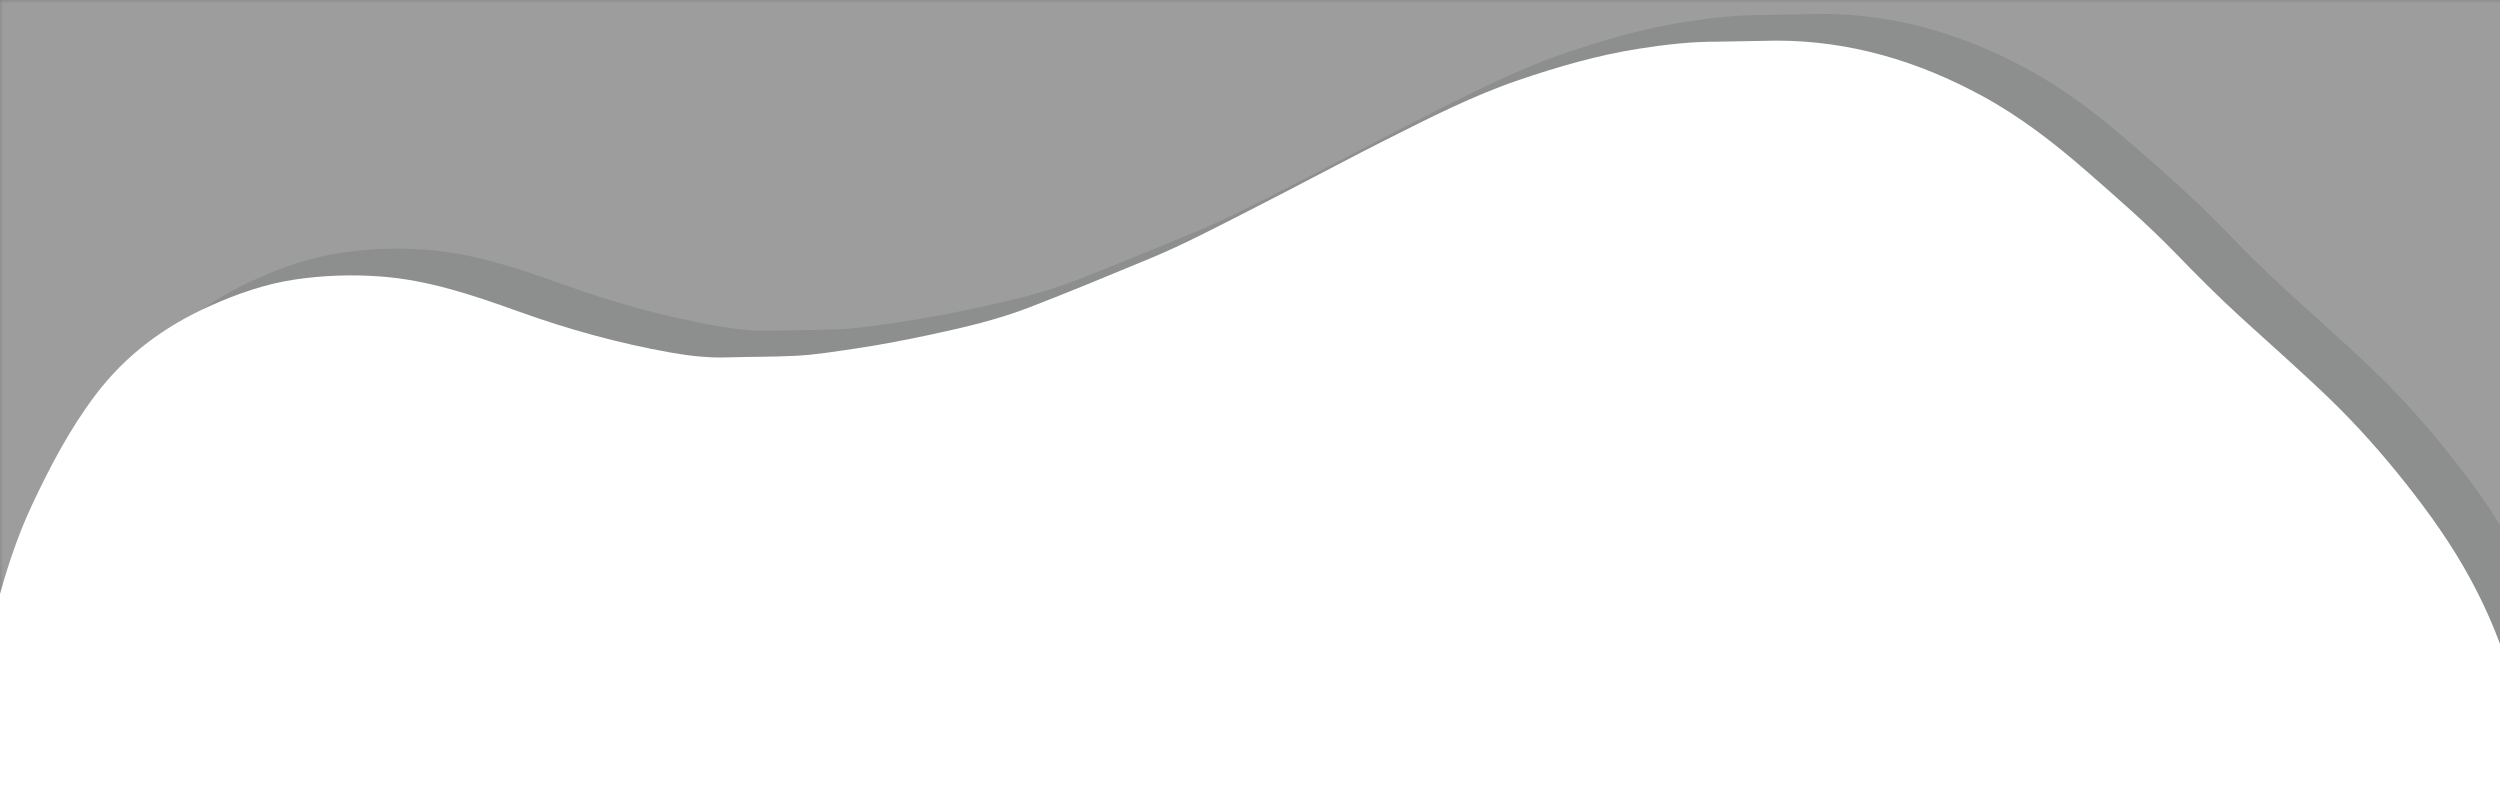 <svg xmlns="http://www.w3.org/2000/svg" xmlns:xlink="http://www.w3.org/1999/xlink" width="500" zoomAndPan="magnify" viewBox="0 0 375 120" height="160" preserveAspectRatio="xMidYMid meet" version="1.0"><rect x="0" y="0" width="375" height="120" fill="#808080" stroke="none"/><defs><filter x="0%" y="0%" width="100%" height="100%" id="477da7c8b1"><feColorMatrix values="0 0 0 0 1 0 0 0 0 1 0 0 0 0 1 0 0 0 1 0" color-interpolation-filters="sRGB"/></filter><mask id="028d5a9dfd"><g filter="url(#477da7c8b1)"><rect x="-37.5" width="450" fill="#000000" y="-12" height="144" fill-opacity="0.33"/></g></mask><clipPath id="0852dff0fd"><path d="M 0 0 L 375 0 L 375 120 L 0 120 Z M 0 0 " clip-rule="nonzero"/></clipPath><clipPath id="a9967d6b0f"><path d="M 49 0 L 375 0 L 375 120 L 49 120 Z M 49 0 " clip-rule="nonzero"/></clipPath><clipPath id="6591c63d1d"><rect x="0" width="375" y="0" height="120"/></clipPath><mask id="bfffd39b83"><g filter="url(#477da7c8b1)"><rect x="-37.5" width="450" fill="#000000" y="-12" height="144" fill-opacity="0.2"/></g></mask><clipPath id="b20125ff49"><path d="M 0 2 L 375 2 L 375 120 L 0 120 Z M 0 2 " clip-rule="nonzero"/></clipPath><clipPath id="a9c1dab9ad"><path d="M -26.094 402.73 L -33.262 7.547 L 383.672 -0.016 L 390.836 395.172 Z M -26.094 402.73 " clip-rule="nonzero"/></clipPath><clipPath id="868290ec77"><path d="M -26.094 402.73 L -33.262 7.547 L 383.672 -0.016 L 390.836 395.172 Z M -26.094 402.73 " clip-rule="nonzero"/></clipPath><clipPath id="e61be8d180"><rect x="0" width="375" y="0" height="120"/></clipPath><clipPath id="72463f0994"><path d="M 0 6 L 375 6 L 375 120 L 0 120 Z M 0 6 " clip-rule="nonzero"/></clipPath><clipPath id="746b3802b0"><path d="M -32.938 406.734 L -40.105 11.551 L 376.828 3.992 L 383.992 399.176 Z M -32.938 406.734 " clip-rule="nonzero"/></clipPath><clipPath id="14616f2cbf"><path d="M -32.938 406.734 L -40.105 11.551 L 376.828 3.992 L 383.992 399.176 Z M -32.938 406.734 " clip-rule="nonzero"/></clipPath></defs><g mask="url(#028d5a9dfd)"><g transform="matrix(1, 0, 0, 1, 0, 0)"><g clip-path="url(#6591c63d1d)"><path fill="#d9d9d9" d="M 134.453 48.688 C 133.59 48.828 132.727 48.965 131.859 49.105 C 131.555 49.152 131.254 49.203 130.949 49.254 C 132.117 49.066 133.285 48.875 134.453 48.688 Z M 134.453 48.688 " fill-opacity="1" fill-rule="nonzero"/><g clip-path="url(#0852dff0fd)"><path fill="#d9d9d9" d="M 410.891 38.695 C 409.844 31.465 408.254 24.676 405.953 17.828 C 403.863 11.672 401.391 5.949 398.188 0.219 C 394.77 -5.902 390.434 -11.188 385.762 -16.352 C 386.566 -15.438 387.367 -14.523 388.172 -13.613 C 385.305 -16.871 382.734 -19.406 379.426 -22.215 C 380.336 -21.441 381.246 -20.672 382.156 -19.898 C 376.246 -25.082 370.156 -29.535 363.055 -32.98 C 364.129 -32.457 365.203 -31.934 366.273 -31.406 C 364.438 -32.41 362.551 -33.309 360.672 -34.238 C 361.742 -33.711 362.812 -33.18 363.883 -32.648 C 360.492 -34.328 357.164 -35.984 353.617 -37.297 C 349.648 -38.766 345.543 -39.727 341.438 -40.75 C 335.219 -42.309 328.906 -42.812 322.535 -43.09 C 305.188 -43.629 287.891 -42.309 270.555 -41.824 C 252.09 -41.312 233.824 -42.035 215.48 -44.062 C 188.992 -47.375 162.109 -52.5 135.34 -50.34 C 110.359 -48.324 86.473 -40.035 62.547 -33.145 C 43.223 -27.582 24.141 -20.766 8.379 -7.863 C 1.07 -1.883 -5.348 5.66 -9.73 14.039 C -14.859 23.848 -17.766 34.078 -18.859 45.082 C -19.254 49.07 -19.414 53.074 -19.316 57.043 C -20.785 66.289 -20.695 75.832 -19.199 85.125 C -16.906 99.348 -11.758 113.312 -5.148 126.074 C 0.215 136.43 6.594 145.895 15.23 153.812 C 22.316 160.309 30.715 164.531 39.785 167.438 C 55.207 172.379 72.477 170.234 87.938 166.598 C 104.938 162.605 121.578 157.23 138.594 153.309 C 144.594 152.188 150.633 151.52 156.719 151.121 C 161.434 151 166.168 151.141 170.879 151.34 C 178.5 151.977 186.098 152.82 193.668 153.891 C 217.246 157.715 240.516 163.512 264.293 166.086 C 283.203 168.133 302.551 168.203 321.453 166.145 C 339.414 164.191 356.645 158.82 371.762 148.781 C 388.742 137.504 399.535 119.504 405.66 100.445 C 410.25 86.168 411.941 70.98 411.984 56.035 C 411.938 50.227 411.73 44.473 410.891 38.695 Z M 381.285 77.891 C 379.996 84.441 378.344 90.918 376.105 97.211 C 374.246 101.684 372.07 106.004 369.527 110.125 C 367.199 113.406 364.629 116.5 361.816 119.379 C 358.922 121.965 355.84 124.316 352.59 126.438 C 348.629 128.688 344.492 130.598 340.234 132.219 C 332.078 134.863 323.645 136.531 315.125 137.477 C 298.238 139.016 280.844 138.59 264.016 136.598 C 239.766 133.723 215.957 127.852 191.773 124.449 C 185.348 123.547 178.965 123.043 172.484 122.766 L 176.172 122.926 C 169.062 122.547 162.211 122.387 155.102 122.742 C 156.32 122.684 157.539 122.625 158.758 122.562 C 149.926 122.898 141.543 123.801 132.934 125.574 C 123.07 127.781 113.355 130.516 103.645 133.266 C 103.977 133.125 104.305 132.984 104.637 132.844 C 115.34 128.645 126.02 124.371 136.703 120.117 C 141.629 118.156 146.57 116.23 151.504 114.281 C 157.352 111.977 163.113 109.516 168.898 107.055 C 169.414 106.848 169.93 106.641 170.445 106.438 C 170.32 106.484 170.199 106.531 170.074 106.578 C 170.711 106.332 171.344 106.082 171.98 105.816 C 175.203 104.48 177.758 101.176 178.844 97.957 C 179.996 94.543 179.738 90.77 178.141 87.547 C 176.539 84.32 173.691 81.832 170.277 80.684 C 166.676 79.469 163.297 79.965 159.867 81.387 C 159.18 81.672 158.496 81.961 157.812 82.25 C 147.398 86.195 137.098 90.426 126.738 94.508 C 125.422 95.02 124.105 95.531 122.793 96.043 C 119.785 93.852 115.93 92.898 112.09 93.543 C 104.039 94.895 96.602 98.172 89.441 101.961 C 90.844 99.988 92.051 97.887 93.012 95.648 C 94.48 92.215 94.758 88.512 93.426 84.98 C 91.918 80.988 88.762 78.172 84.867 76.824 C 85.961 73.477 85.723 69.715 84.16 66.531 C 83.695 65.582 83.129 64.707 82.473 63.914 C 82.992 61.809 83.008 59.688 82.516 57.547 C 82.32 56.707 82.047 55.91 81.711 55.148 C 85.121 54.176 88.547 53.238 91.984 52.348 C 93.938 51.84 95.891 51.34 97.848 50.848 C 101.051 51.309 104.355 51.359 107.504 51.414 C 115.672 51.559 123.805 50.387 131.859 49.105 C 139.18 47.914 146.453 46.477 153.773 45.316 C 158.949 44.496 164.117 43.457 169.215 42.25 C 174.09 41.094 178.875 39.645 183.633 38.086 C 186.934 37.008 190.188 35.738 193.25 34.094 C 196.457 32.371 199.574 30.543 202.297 28.199 C 204.809 27.254 207.289 26.223 209.715 25.078 C 214.406 22.863 219.07 20.473 223.25 17.375 C 226.102 15.266 228.809 12.879 231.277 10.336 C 231.953 9.641 232.582 8.902 233.137 8.105 C 233.914 6.98 234.906 5.645 235.617 4.355 C 236.371 2.992 236.746 1.414 237.234 -0.047 C 237.43 -0.645 237.574 -1.285 237.66 -1.934 C 247.445 -0.664 257.195 0.98 266.793 3.172 C 270.273 3.965 274.543 2.402 277.234 0.266 C 280.062 -1.98 281.949 -5.301 282.406 -8.887 C 282.664 -10.914 282.465 -12.973 281.852 -14.902 C 292.918 -15.328 303.98 -15.82 315.031 -15.883 C 317.047 -15.895 319.059 -15.906 321.074 -15.875 C 326.512 -15.527 331.914 -14.801 337.23 -13.621 C 341.535 -12.406 345.738 -10.883 349.801 -9.016 C 351.965 -7.848 354.07 -6.57 356.141 -5.242 C 357.969 -3.875 359.75 -2.461 361.508 -1.008 C 363.051 0.48 364.559 2.004 366.039 3.559 C 367.645 5.527 369.207 7.539 370.707 9.594 C 372.25 12.07 373.707 14.602 375.078 17.176 C 376.359 20.051 377.539 22.969 378.633 25.918 C 379.836 29.941 380.871 33.996 381.727 38.102 C 382.621 44.051 383.145 50.027 383.277 56.043 C 383.125 63.367 382.43 70.656 381.285 77.891 Z M 381.285 77.891 " fill-opacity="1" fill-rule="nonzero"/></g><g clip-path="url(#a9967d6b0f)"><path fill="#d9d9d9" d="M 394.984 50.316 C 394.867 49.621 394.684 48.934 394.461 48.266 C 394.113 47.23 393.723 46.203 393.301 45.195 C 393.367 45.082 393.438 44.969 393.504 44.855 C 394.738 42.684 395.352 40.348 395.336 37.844 C 395.309 35.344 394.66 33.02 393.391 30.867 C 392.145 29.246 391.188 27.824 389.66 26.598 C 388.656 25.793 387.641 24.996 386.609 24.223 C 389.406 21.879 391.387 19.031 391.984 15.348 C 392.379 12.824 392.117 10.371 391.191 7.988 C 390.281 5.715 388.875 3.809 386.977 2.266 C 385.254 0.75 383.188 -0.383 381.25 -1.562 C 380.164 -2.219 379.02 -2.773 377.848 -3.262 C 374.16 -4.801 370.219 -5.934 366.281 -6.641 C 365.355 -6.809 364.426 -6.945 363.492 -7.059 C 363.246 -9.742 362.227 -12.34 360.539 -14.465 C 359.684 -15.297 358.832 -16.125 357.98 -16.953 C 356.016 -18.418 353.816 -19.312 351.383 -19.637 C 344.246 -19.953 336.996 -19.617 329.957 -18.336 C 326.348 -17.676 322.758 -16.758 319.254 -15.633 C 318.691 -17.867 317.633 -19.848 316.082 -21.57 C 315.188 -22.336 314.289 -23.098 313.395 -23.863 C 311.301 -25.219 309.012 -25.957 306.52 -26.086 C 298.586 -27.18 290.531 -27.145 282.562 -26.477 C 272.98 -25.676 263.504 -24.219 254.152 -21.98 C 253.402 -21.801 252.656 -21.613 251.906 -21.426 C 250.793 -21.27 249.68 -21.113 248.562 -20.961 C 249.176 -21.043 249.789 -21.125 250.402 -21.207 C 247.91 -20.871 245.43 -20.52 242.957 -20.047 C 239.906 -19.465 236.941 -18.691 233.945 -17.875 C 233.09 -17.68 232.23 -17.473 231.398 -17.234 C 230.898 -17.09 230.387 -16.922 229.883 -16.742 C 228.914 -16.441 227.945 -16.141 226.98 -15.836 C 226.133 -15.609 225.281 -15.371 224.457 -15.105 C 223.922 -14.93 223.383 -14.73 222.848 -14.523 L 220.938 -13.844 C 220.289 -13.629 219.641 -13.414 218.992 -13.195 C 217.234 -12.645 215.477 -12.078 213.742 -11.453 C 210.809 -10.395 207.91 -9.188 205.008 -8.062 C 206.086 -8.461 207.168 -8.859 208.246 -9.258 C 202.496 -7.141 196.812 -4.906 191.18 -2.508 C 189.016 -1.375 187.281 0.219 185.977 2.281 C 184.172 5.168 183.551 8.703 184.238 12.035 C 183.211 12.09 182.184 12.156 181.16 12.234 C 177.398 12.516 173.656 13.023 169.941 13.684 C 169.598 13.473 169.25 13.277 168.887 13.098 C 167.754 12.703 166.617 12.312 165.484 11.918 C 162.984 11.422 160.527 11.582 158.113 12.406 C 146.543 15.02 135.172 18.398 123.848 21.902 C 120.91 18.57 116.398 16.559 111.93 17.273 C 106.883 18.082 101.926 19.645 97.25 21.699 C 91.793 24.098 86.48 26.941 81.449 30.141 C 76.465 33.305 71.918 36.961 67.48 40.848 C 65.828 42.297 64.246 43.828 62.758 45.445 C 60.66 47.727 58.957 50.234 57.219 52.801 C 56.523 53.828 55.902 54.91 55.379 56.039 C 53.805 59.422 53.391 63.094 54.609 66.668 C 56.227 71.438 60.09 74.457 64.844 75.703 C 67.848 76.492 71.207 76.48 74.297 76.152 C 78.59 75.691 82.559 74.684 86.602 73.465 C 86.59 73.473 86.578 73.48 86.57 73.488 C 86.207 73.602 85.844 73.715 85.477 73.832 C 85.828 73.727 86.18 73.621 86.527 73.52 C 85.254 74.469 84 75.445 82.789 76.465 C 82.438 76.762 82.09 77.066 81.762 77.387 C 79.863 78.895 78.453 80.766 77.531 83.008 C 76.594 85.355 76.309 87.777 76.672 90.277 C 77.551 96.047 82.613 101.547 88.676 101.879 C 89.254 101.91 89.836 101.93 90.418 101.949 C 90.426 102.367 90.449 102.785 90.496 103.207 C 90.855 106.535 92.555 109.93 95.125 112.23 C 93.805 112.02 92.445 112 91.102 112.191 C 87.594 112.688 84.391 114.582 82.262 117.418 C 80.676 119.527 80.012 121.656 79.785 123.977 C 78.352 124.809 76.918 125.645 75.48 126.477 C 75.152 126.664 74.82 126.852 74.492 127.035 C 70.184 129.434 65.863 131.809 61.48 134.07 C 59.582 134.984 57.695 135.918 55.836 136.895 C 49.234 140.367 47.293 149.387 50.926 155.609 C 52.75 158.727 55.77 161.02 59.266 161.938 C 62.98 162.914 66.281 162.156 69.641 160.52 C 71.027 159.844 72.406 159.152 73.781 158.453 C 77.102 156.859 80.441 155.336 83.648 153.484 C 83.387 153.617 83.125 153.75 82.863 153.879 C 83.156 153.734 83.438 153.59 83.711 153.449 C 84.023 153.266 84.34 153.082 84.652 152.891 C 84.344 153.074 84.035 153.258 83.723 153.441 C 86.074 152.227 87.785 151.223 89.922 149.785 C 89.652 149.949 89.383 150.117 89.113 150.285 C 89.43 150.086 89.746 149.891 90.062 149.688 C 90.25 149.562 90.441 149.434 90.633 149.301 C 90.637 149.297 90.641 149.297 90.645 149.293 C 90.5 149.395 90.359 149.492 90.215 149.59 C 90.441 149.449 90.668 149.305 90.891 149.156 C 91.043 149.074 91.195 148.988 91.348 148.902 C 90.918 149.168 90.492 149.43 90.066 149.695 C 89.441 150.129 88.816 150.562 88.188 151 C 89.332 150.25 90.477 149.5 91.621 148.75 C 98.324 145.027 104.969 141.195 111.609 137.355 C 114.621 141.426 119.773 143.883 124.961 142.855 C 137.848 140.305 150.508 136.855 163.074 133.047 C 163.137 133.121 163.195 133.191 163.262 133.262 C 164.16 134.023 165.055 134.785 165.953 135.551 C 168.051 136.898 170.344 137.633 172.836 137.758 C 187.562 140.246 202.086 137.77 216.41 134.18 C 218.75 137.168 221.793 138.566 225.41 139.426 C 235.969 141.938 247.125 140.594 257.633 138.23 C 259.648 139.922 262.098 141.031 264.73 141.125 C 267.012 141.207 269.305 141.172 271.586 141.176 C 270.363 141.172 269.145 141.164 267.926 141.156 C 271.566 141.18 275.16 141.008 278.734 140.699 C 278.113 143.73 278.43 146.984 279.645 149.645 C 280.672 151.875 282.18 153.711 284.164 155.156 C 287.332 157.445 290.762 157.953 294.559 157.625 C 307.621 156.5 320.48 153.828 333.191 150.668 L 331.184 151.172 C 340.051 149.164 348.844 146.84 357.582 144.332 C 363.598 142.605 367.43 136.031 367.082 130.012 C 367.805 129.605 368.52 129.191 369.227 128.762 C 373.57 126.117 378.18 123.141 380.949 118.703 C 384.207 113.48 384.91 107.547 382.891 102.164 C 383.684 101.355 384.469 100.535 385.242 99.707 C 387.227 97.586 389.145 95.383 390.828 93.008 C 391.434 91.988 392.043 90.969 392.652 89.949 C 393.641 87.641 393.988 85.234 393.691 82.738 C 393.379 80.242 392.469 77.992 390.957 75.988 C 390.219 75.031 389.395 74.191 388.477 73.469 C 388.598 73.34 388.719 73.207 388.836 73.07 C 390.043 71.68 391.273 70.207 392.223 68.602 C 393.164 67.012 393.852 65.246 394.48 63.52 C 394.707 62.887 394.871 62.23 394.977 61.57 C 395.258 59.793 395.66 57.824 395.633 55.965 C 395.609 54.07 395.309 52.172 394.984 50.316 Z M 76.98 125.652 C 77.227 125.504 77.477 125.355 77.727 125.207 L 77.73 125.203 C 77.48 125.352 77.23 125.5 76.98 125.652 Z M 79.785 123.98 C 79.109 124.383 78.434 124.785 77.758 125.188 C 77.754 125.188 77.754 125.191 77.75 125.191 C 78.43 124.789 79.105 124.383 79.785 123.98 Z M 79.785 123.98 " fill-opacity="1" fill-rule="nonzero"/></g></g></g></g><g mask="url(#bfffd39b83)"><g transform="matrix(1, 0, 0, 1, 0, 0)"><g clip-path="url(#e61be8d180)"><g clip-path="url(#b20125ff49)"><g clip-path="url(#a9c1dab9ad)"><g clip-path="url(#868290ec77)"><path fill="#4c5454" d="M 385.77 110.512 C 385.781 111.23 385.793 111.949 385.805 112.664 C 385.863 115.793 385.922 118.922 385.984 122.051 C 386.062 125 385.48 127.883 384.918 130.742 C 383.551 137.719 381.832 144.617 379.574 151.367 C 378.055 155.906 376.301 160.355 374.469 164.773 C 370.32 174.773 365.594 184.527 361.781 194.668 C 359.336 201.168 357.52 207.836 356.641 214.75 C 356.215 218.066 355.863 221.379 355.711 224.723 C 355.621 226.691 355.418 228.664 355.578 230.629 C 355.879 234.309 356.195 237.992 356.695 241.66 C 357.27 245.918 358.02 250.137 358.832 254.352 C 359.5 257.812 360.371 261.227 361.312 264.613 C 363.031 270.832 365.023 276.98 367.324 283.012 C 370.031 290.113 372.41 297.309 374.234 304.684 C 375.211 308.629 375.812 312.621 376.246 316.668 C 376.789 321.746 376.789 326.828 376.781 331.906 C 376.773 338.664 375.414 345.184 372.691 351.402 C 371.562 353.977 370.293 356.48 368.973 358.961 C 367.699 361.359 365.984 363.434 364.297 365.52 C 362.641 367.566 360.887 369.531 359.055 371.43 C 355.078 375.547 350.52 378.926 345.684 381.922 C 338.02 386.672 329.801 390.27 321.242 393.055 C 317.043 394.422 312.719 395.32 308.305 395.816 C 306.82 395.98 305.34 396.137 303.848 396.211 C 301.574 396.055 299.34 396.445 297.09 396.668 C 294.523 396.918 291.988 396.152 289.426 396.473 C 285.832 396.375 282.297 395.789 278.766 395.191 C 274.465 394.461 270.18 393.672 265.988 392.418 C 262.023 391.234 258.152 389.816 254.348 388.215 C 250.703 386.684 247.066 385.125 243.516 383.395 C 236.305 379.879 229.199 376.148 222.191 372.234 C 215.816 368.672 209.34 365.289 202.965 361.73 C 197.359 358.605 191.645 355.707 185.801 353.07 C 178.32 349.691 170.684 346.73 162.621 345.008 C 158.469 344.121 154.293 343.512 150.059 343.141 C 146.871 342.859 143.699 342.875 140.547 343.117 C 137.164 343.375 133.766 343.605 130.402 344.191 C 126.996 344.789 123.539 345.09 120.109 345.582 C 117.098 346.012 114.098 346.508 111.094 346.992 C 107.441 347.586 103.793 348.203 100.141 348.797 C 97.023 349.309 93.902 349.832 90.777 350.301 C 88.414 350.652 86.051 351.047 83.672 351.203 C 78.543 351.547 73.426 352.238 68.281 352.211 C 57.32 352.148 46.602 350.641 36.34 346.562 C 30.926 344.414 25.789 341.711 20.797 338.727 C 16.211 335.988 11.93 332.859 7.969 329.262 C 2.895 324.656 -1.5 319.488 -5.625 314.047 C -11.438 306.387 -15.535 297.812 -19.105 288.977 C -21.859 282.156 -24.375 275.238 -26.137 268.078 C -26.977 264.66 -27.656 261.215 -28.059 257.703 C -28.559 253.363 -28.883 249.02 -28.957 244.652 C -29.016 241.062 -28.719 237.492 -28.516 233.918 C -28.34 230.809 -27.93 227.742 -27.531 224.664 C -27.059 221.035 -26.117 217.516 -24.988 214.047 C -23.391 209.141 -21.285 204.441 -18.934 199.855 C -16.855 195.809 -14.625 191.844 -12.539 187.801 C -10.59 184.02 -8.898 180.117 -7.117 176.254 C -4.207 169.922 -2.156 163.312 -0.277 156.625 C 1.184 151.434 1.949 146.113 2.867 140.824 C 3.281 138.445 3.609 135.969 2.945 133.52 C 2.824 133.07 2.875 132.566 2.863 132.086 C 2.797 128.973 2.75 125.855 2.668 122.738 C 2.562 118.551 2.855 114.383 3.07 110.203 C 3.238 106.98 3.465 103.762 3.781 100.559 C 4.215 96.105 5.105 91.711 6.23 87.371 C 7.633 81.973 9.324 76.664 11.699 71.625 C 14.402 65.887 17.363 60.258 21.211 55.176 C 25.719 49.23 31.523 44.938 38.332 41.895 C 42.453 40.047 46.68 38.57 51.133 37.918 C 55.336 37.301 59.559 37.152 63.832 37.461 C 71.098 37.984 77.867 40.293 84.625 42.719 C 92.07 45.395 99.676 47.5 107.457 48.879 C 110.266 49.379 113.133 49.703 116.02 49.605 C 119.438 49.492 122.859 49.543 126.273 49.363 C 129.191 49.211 132.082 48.727 134.98 48.309 C 138.879 47.738 142.746 46.984 146.594 46.16 C 151.566 45.094 156.52 43.926 161.266 42.094 C 167.352 39.75 173.375 37.242 179.395 34.746 C 181.828 33.734 184.219 32.621 186.574 31.449 C 190.977 29.262 195.34 27.008 199.707 24.754 C 204.766 22.148 209.781 19.453 214.863 16.898 C 221.332 13.645 227.785 10.34 234.668 8 C 240.559 5.992 246.531 4.262 252.684 3.297 C 256.633 2.68 260.621 2.219 264.645 2.246 C 267.531 2.191 270.418 2.141 273.305 2.09 C 284.316 2.105 294.504 5.141 304.133 10.367 C 309.902 13.496 315.02 17.48 319.945 21.777 C 324.5 25.75 329.062 29.723 333.266 34.066 C 336.473 37.379 339.734 40.641 343.137 43.746 C 347.555 47.777 352.055 51.719 356.359 55.879 C 360.449 59.832 364.203 64.078 367.734 68.539 C 371.305 73.051 374.629 77.727 377.371 82.781 C 381.098 89.652 383.801 96.898 384.988 104.672 C 385.289 106.613 385.59 108.555 385.77 110.512 Z M 385.77 110.512 " fill-opacity="1" fill-rule="nonzero"/></g></g></g></g></g></g><g clip-path="url(#72463f0994)"><g clip-path="url(#746b3802b0)"><g clip-path="url(#14616f2cbf)"><path fill="#ffffff" d="M 378.926 114.516 C 378.938 115.234 378.949 115.953 378.961 116.668 C 379.02 119.797 379.078 122.926 379.141 126.055 C 379.219 129.004 378.637 131.887 378.074 134.746 C 376.707 141.723 374.988 148.621 372.73 155.371 C 371.211 159.91 369.457 164.359 367.625 168.777 C 363.477 178.777 358.75 188.531 354.938 198.672 C 352.492 205.172 350.676 211.84 349.797 218.754 C 349.371 222.074 349.02 225.383 348.867 228.727 C 348.777 230.699 348.574 232.668 348.734 234.633 C 349.035 238.316 349.352 241.996 349.852 245.664 C 350.426 249.922 351.176 254.141 351.988 258.355 C 352.656 261.816 353.527 265.23 354.469 268.617 C 356.188 274.836 358.18 280.984 360.48 287.016 C 363.188 294.117 365.566 301.312 367.391 308.691 C 368.367 312.633 368.969 316.625 369.402 320.672 C 369.945 325.75 369.945 330.832 369.938 335.914 C 369.93 342.668 368.57 349.188 365.848 355.406 C 364.719 357.984 363.449 360.484 362.129 362.969 C 360.855 365.367 359.141 367.438 357.453 369.523 C 355.797 371.57 354.043 373.535 352.211 375.434 C 348.234 379.551 343.676 382.93 338.84 385.93 C 331.176 390.676 322.957 394.273 314.398 397.059 C 310.199 398.426 305.875 399.324 301.461 399.82 C 299.977 399.988 298.496 400.145 297.004 400.215 C 294.73 400.062 292.496 400.449 290.246 400.672 C 287.68 400.926 285.145 400.156 282.582 400.48 C 278.988 400.379 275.453 399.797 271.922 399.195 C 267.621 398.465 263.336 397.676 259.145 396.426 C 255.18 395.242 251.309 393.82 247.504 392.223 C 243.859 390.691 240.223 389.129 236.672 387.398 C 229.461 383.887 222.355 380.156 215.348 376.242 C 208.973 372.68 202.496 369.293 196.121 365.738 C 190.516 362.613 184.801 359.715 178.957 357.074 C 171.477 353.695 163.84 350.734 155.777 349.012 C 151.625 348.125 147.449 347.516 143.215 347.145 C 140.027 346.863 136.855 346.879 133.703 347.121 C 130.32 347.379 126.922 347.609 123.559 348.199 C 120.152 348.793 116.695 349.098 113.266 349.586 C 110.254 350.016 107.254 350.512 104.25 351 C 100.598 351.59 96.949 352.207 93.297 352.805 C 90.18 353.312 87.059 353.836 83.934 354.305 C 81.57 354.656 79.207 355.051 76.828 355.211 C 71.699 355.555 66.582 356.242 61.438 356.215 C 50.477 356.156 39.758 354.645 29.496 350.57 C 24.082 348.418 18.945 345.715 13.953 342.73 C 9.367 339.996 5.086 336.863 1.125 333.266 C -3.949 328.66 -8.344 323.496 -12.469 318.051 C -18.281 310.391 -22.379 301.816 -25.949 292.98 C -28.703 286.164 -31.219 279.242 -32.98 272.082 C -33.82 268.668 -34.5 265.219 -34.902 261.707 C -35.402 257.367 -35.727 253.027 -35.801 248.656 C -35.859 245.066 -35.562 241.5 -35.359 237.922 C -35.184 234.812 -34.773 231.746 -34.375 228.668 C -33.902 225.039 -32.961 221.523 -31.832 218.055 C -30.234 213.145 -28.129 208.445 -25.777 203.859 C -23.699 199.812 -21.469 195.848 -19.383 191.805 C -17.434 188.027 -15.742 184.121 -13.961 180.258 C -11.051 173.93 -9 167.316 -7.121 160.629 C -5.66 155.438 -4.895 150.117 -3.977 144.832 C -3.562 142.449 -3.234 139.973 -3.898 137.523 C -4.02 137.074 -3.969 136.57 -3.98 136.094 C -4.047 132.977 -4.094 129.859 -4.176 126.742 C -4.281 122.555 -3.988 118.387 -3.773 114.207 C -3.605 110.984 -3.379 107.766 -3.062 104.562 C -2.629 100.109 -1.738 95.715 -0.613 91.375 C 0.789 85.98 2.48 80.672 4.855 75.633 C 7.559 69.891 10.52 64.262 14.367 59.184 C 18.875 53.234 24.68 48.941 31.488 45.898 C 35.609 44.055 39.836 42.574 44.289 41.922 C 48.492 41.305 52.715 41.156 56.988 41.465 C 64.254 41.988 71.023 44.297 77.781 46.723 C 85.227 49.402 92.832 51.504 100.613 52.887 C 103.422 53.383 106.289 53.707 109.176 53.609 C 112.594 53.496 116.016 53.547 119.43 53.367 C 122.348 53.215 125.238 52.73 128.137 52.312 C 132.035 51.742 135.902 50.988 139.75 50.164 C 144.723 49.098 149.676 47.93 154.422 46.102 C 160.508 43.754 166.531 41.246 172.551 38.75 C 174.984 37.738 177.375 36.625 179.73 35.453 C 184.133 33.266 188.496 31.016 192.863 28.762 C 197.922 26.152 202.938 23.457 208.02 20.902 C 214.488 17.648 220.941 14.348 227.824 12.004 C 233.715 10 239.688 8.27 245.84 7.305 C 249.789 6.684 253.777 6.227 257.801 6.25 C 260.688 6.199 263.574 6.145 266.461 6.094 C 277.473 6.109 287.66 9.145 297.289 14.371 C 303.059 17.5 308.176 21.484 313.102 25.781 C 317.656 29.758 322.219 33.727 326.422 38.07 C 329.629 41.387 332.891 44.648 336.293 47.75 C 340.711 51.785 345.211 55.727 349.516 59.883 C 353.605 63.84 357.359 68.086 360.891 72.543 C 364.461 77.055 367.785 81.73 370.527 86.785 C 374.254 93.66 376.957 100.902 378.145 108.676 C 378.445 110.617 378.746 112.559 378.926 114.516 Z M 378.926 114.516 " fill-opacity="1" fill-rule="nonzero"/></g></g></g></svg>